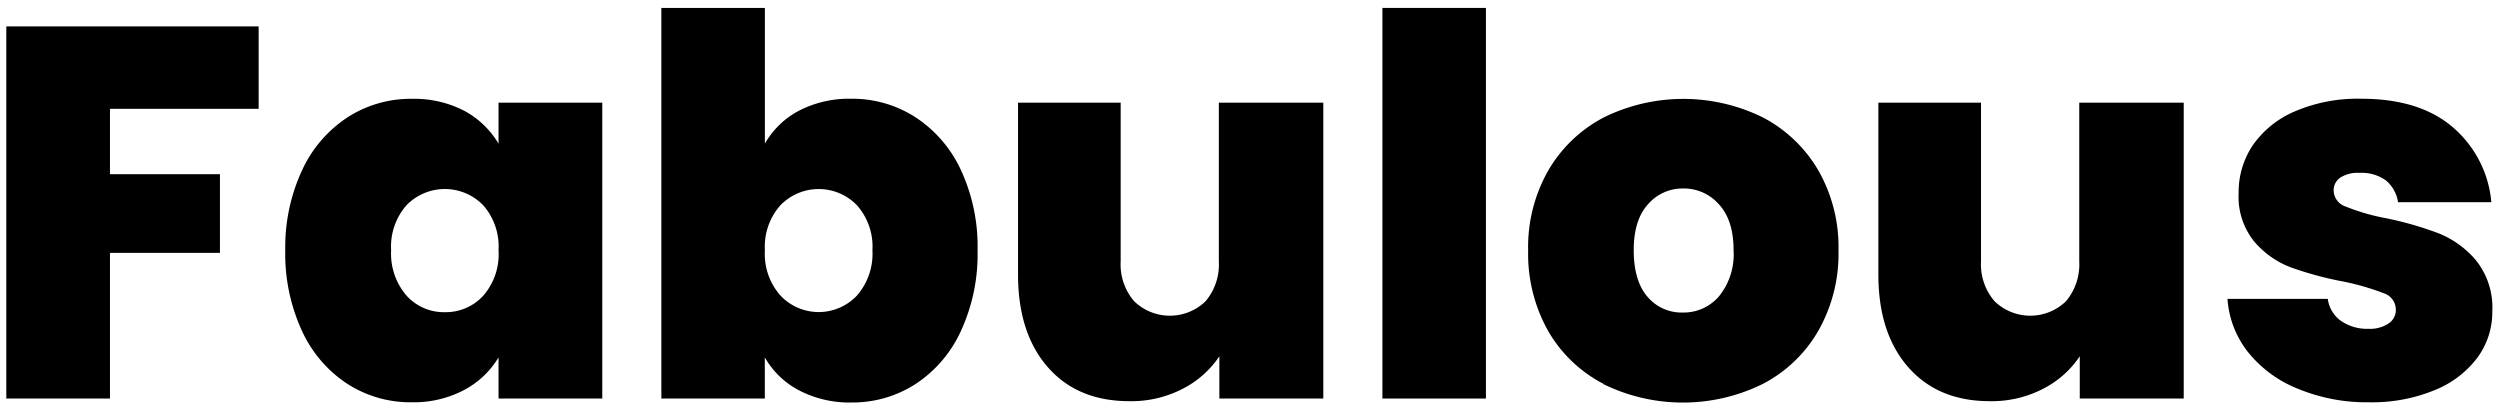 <svg id="Layer_1" data-name="Layer 1" xmlns="http://www.w3.org/2000/svg" viewBox="0 0 341 55"><title>text</title><path d="M35.28,3.6V14.84H15v8.92H30V34.49H15V54.36H.86V3.6Z"/><path d="M41.22,23.19A17.2,17.2,0,0,1,47.41,16a15.86,15.86,0,0,1,8.75-2.52,14.84,14.84,0,0,1,7.2,1.65A12.14,12.14,0,0,1,68,19.59V14H82.15V54.36H68V48.75a12,12,0,0,1-4.72,4.46,14.76,14.76,0,0,1-7.16,1.66,15.86,15.86,0,0,1-8.75-2.52,17.13,17.13,0,0,1-6.19-7.24,25.07,25.07,0,0,1-2.27-11A24.86,24.86,0,0,1,41.22,23.19ZM65.91,28a7.29,7.29,0,0,0-10.47,0,8.57,8.57,0,0,0-2.09,6.15,8.76,8.76,0,0,0,2.09,6.16,6.84,6.84,0,0,0,5.25,2.27,6.91,6.91,0,0,0,5.22-2.24A8.59,8.59,0,0,0,68,34.13,8.51,8.51,0,0,0,65.91,28Z"/><path d="M109,15.09a14.85,14.85,0,0,1,7.12-1.62A15.86,15.86,0,0,1,124.88,16a17.2,17.2,0,0,1,6.19,7.2,24.72,24.72,0,0,1,2.27,10.94,24.93,24.93,0,0,1-2.27,11,17.13,17.13,0,0,1-6.19,7.24,15.86,15.86,0,0,1-8.75,2.52A14.85,14.85,0,0,1,109,53.25a11.53,11.53,0,0,1-4.68-4.5v5.61H90.21V1.08h14.12V19.59A11.53,11.53,0,0,1,109,15.09ZM116.89,28a7.26,7.26,0,0,0-10.44,0,8.5,8.5,0,0,0-2.12,6.12,8.58,8.58,0,0,0,2.12,6.19,7.17,7.17,0,0,0,10.44,0A8.68,8.68,0,0,0,119,34.13,8.49,8.49,0,0,0,116.89,28Z"/><path d="M180.5,14V54.36H166.32V48.6a13.3,13.3,0,0,1-5,4.43,15.18,15.18,0,0,1-7.27,1.69q-7.07,0-11.13-4.64t-4.06-12.64V14h14V35.64a7.7,7.7,0,0,0,1.83,5.44,7,7,0,0,0,9.76,0,7.78,7.78,0,0,0,1.8-5.44V14Z"/><path d="M202.68,1.08V54.36H188.56V1.08Z"/><path d="M218.7,52.35a18.58,18.58,0,0,1-7.53-7.2,21.47,21.47,0,0,1-2.73-11,21.05,21.05,0,0,1,2.77-10.94,18.84,18.84,0,0,1,7.56-7.2,24.55,24.55,0,0,1,21.67,0,18.84,18.84,0,0,1,7.56,7.2,21.05,21.05,0,0,1,2.77,10.94,21.23,21.23,0,0,1-2.77,11,18.65,18.65,0,0,1-7.6,7.24,24.62,24.62,0,0,1-21.7,0Zm15.76-11.92a9.08,9.08,0,0,0,2-6.3q0-4.1-2-6.26a6.34,6.34,0,0,0-4.86-2.16,6.23,6.23,0,0,0-4.82,2.16c-1.3,1.44-1.94,3.53-1.94,6.26s.62,4.9,1.87,6.34a6.08,6.08,0,0,0,4.82,2.16A6.35,6.35,0,0,0,234.46,40.43Z"/><path d="M297.86,14V54.36H283.68V48.6a13.3,13.3,0,0,1-5,4.43,15.21,15.21,0,0,1-7.27,1.69q-7.06,0-11.13-4.64t-4.07-12.64V14h14V35.64a7.7,7.7,0,0,0,1.84,5.44,7,7,0,0,0,9.76,0,7.83,7.83,0,0,0,1.8-5.44V14Z"/><path d="M313.37,53a16.54,16.54,0,0,1-6.76-5,13.11,13.11,0,0,1-2.78-7.23h13.68a4.39,4.39,0,0,0,1.8,3,6.29,6.29,0,0,0,3.75,1.08,4.6,4.6,0,0,0,2.73-.72,2.18,2.18,0,0,0,1-1.87A2.36,2.36,0,0,0,325.15,40a34.4,34.4,0,0,0-5.48-1.59,46.67,46.67,0,0,1-7.2-1.94,12.29,12.29,0,0,1-5-3.53,9.73,9.73,0,0,1-2.12-6.62,11.46,11.46,0,0,1,1.94-6.52A13.32,13.32,0,0,1,313,15.2a21.68,21.68,0,0,1,9.11-1.73q7.92,0,12.46,3.89a15.21,15.21,0,0,1,5.25,10.22H327.09a4.72,4.72,0,0,0-1.69-3,5.68,5.68,0,0,0-3.57-1,4.39,4.39,0,0,0-2.62.65,2.09,2.09,0,0,0-.9,1.8A2.37,2.37,0,0,0,320,28.19a28.12,28.12,0,0,0,5.33,1.55,46.29,46.29,0,0,1,7.31,2.09,12.94,12.94,0,0,1,5.11,3.71,10.31,10.31,0,0,1,2.2,6.94,10.46,10.46,0,0,1-2.06,6.34A13.65,13.65,0,0,1,332,53.25a22.43,22.43,0,0,1-8.89,1.62A24.48,24.48,0,0,1,313.37,53Z"/></svg>